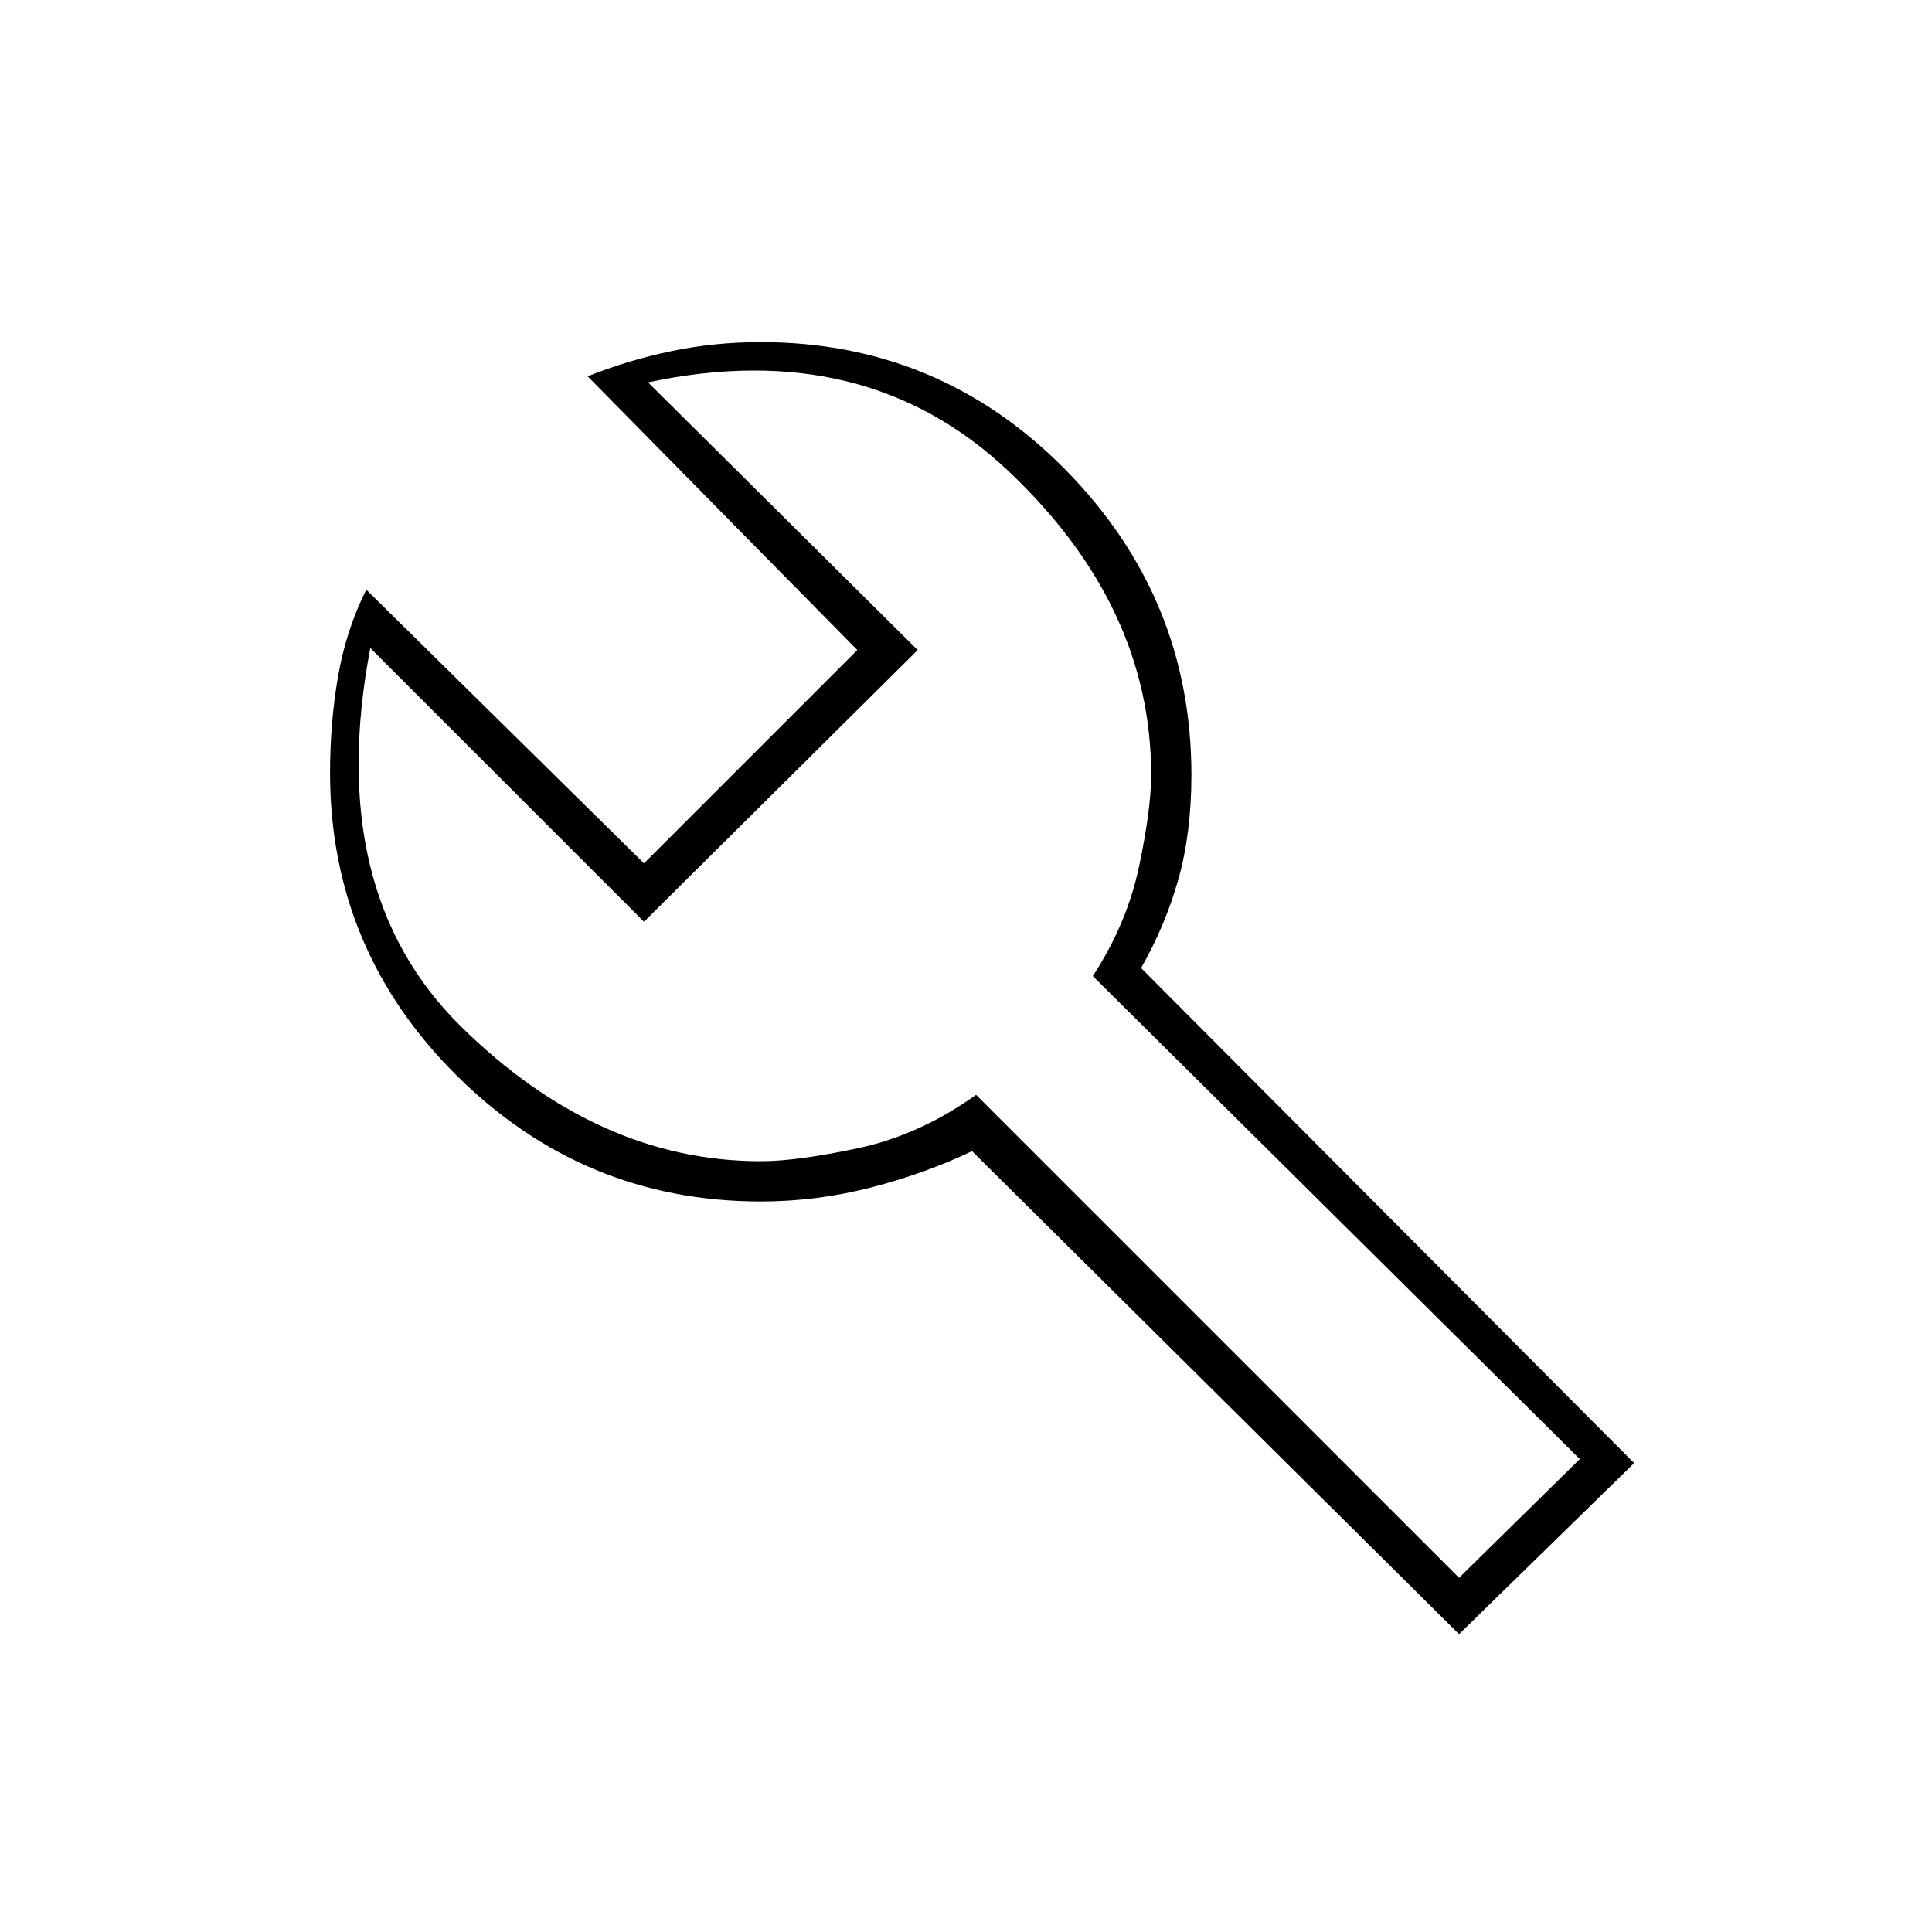 <svg xmlns="http://www.w3.org/2000/svg" height="20" viewBox="0 -960 960 960" width="20"><path d="M725-148 483-388q-23 11-50 18t-55 7q-88 0-151-62.5T164-576q0-25 4-48t14-43l138 136 106-106-134-136q20-8 41.5-12.5T378-790q89 0 151.5 63.5T592-575q0 29-6.5 52T567-479l245 246-87 85Zm0-28 60-59-242-240q17-26 23-54.5t6-45.5q0-84-71-151t-179-44l134 133-136 135-136-136q-23 121 45 188t149 67q18 0 48.5-6.5T485-416l240 240ZM476-484Z"/></svg>